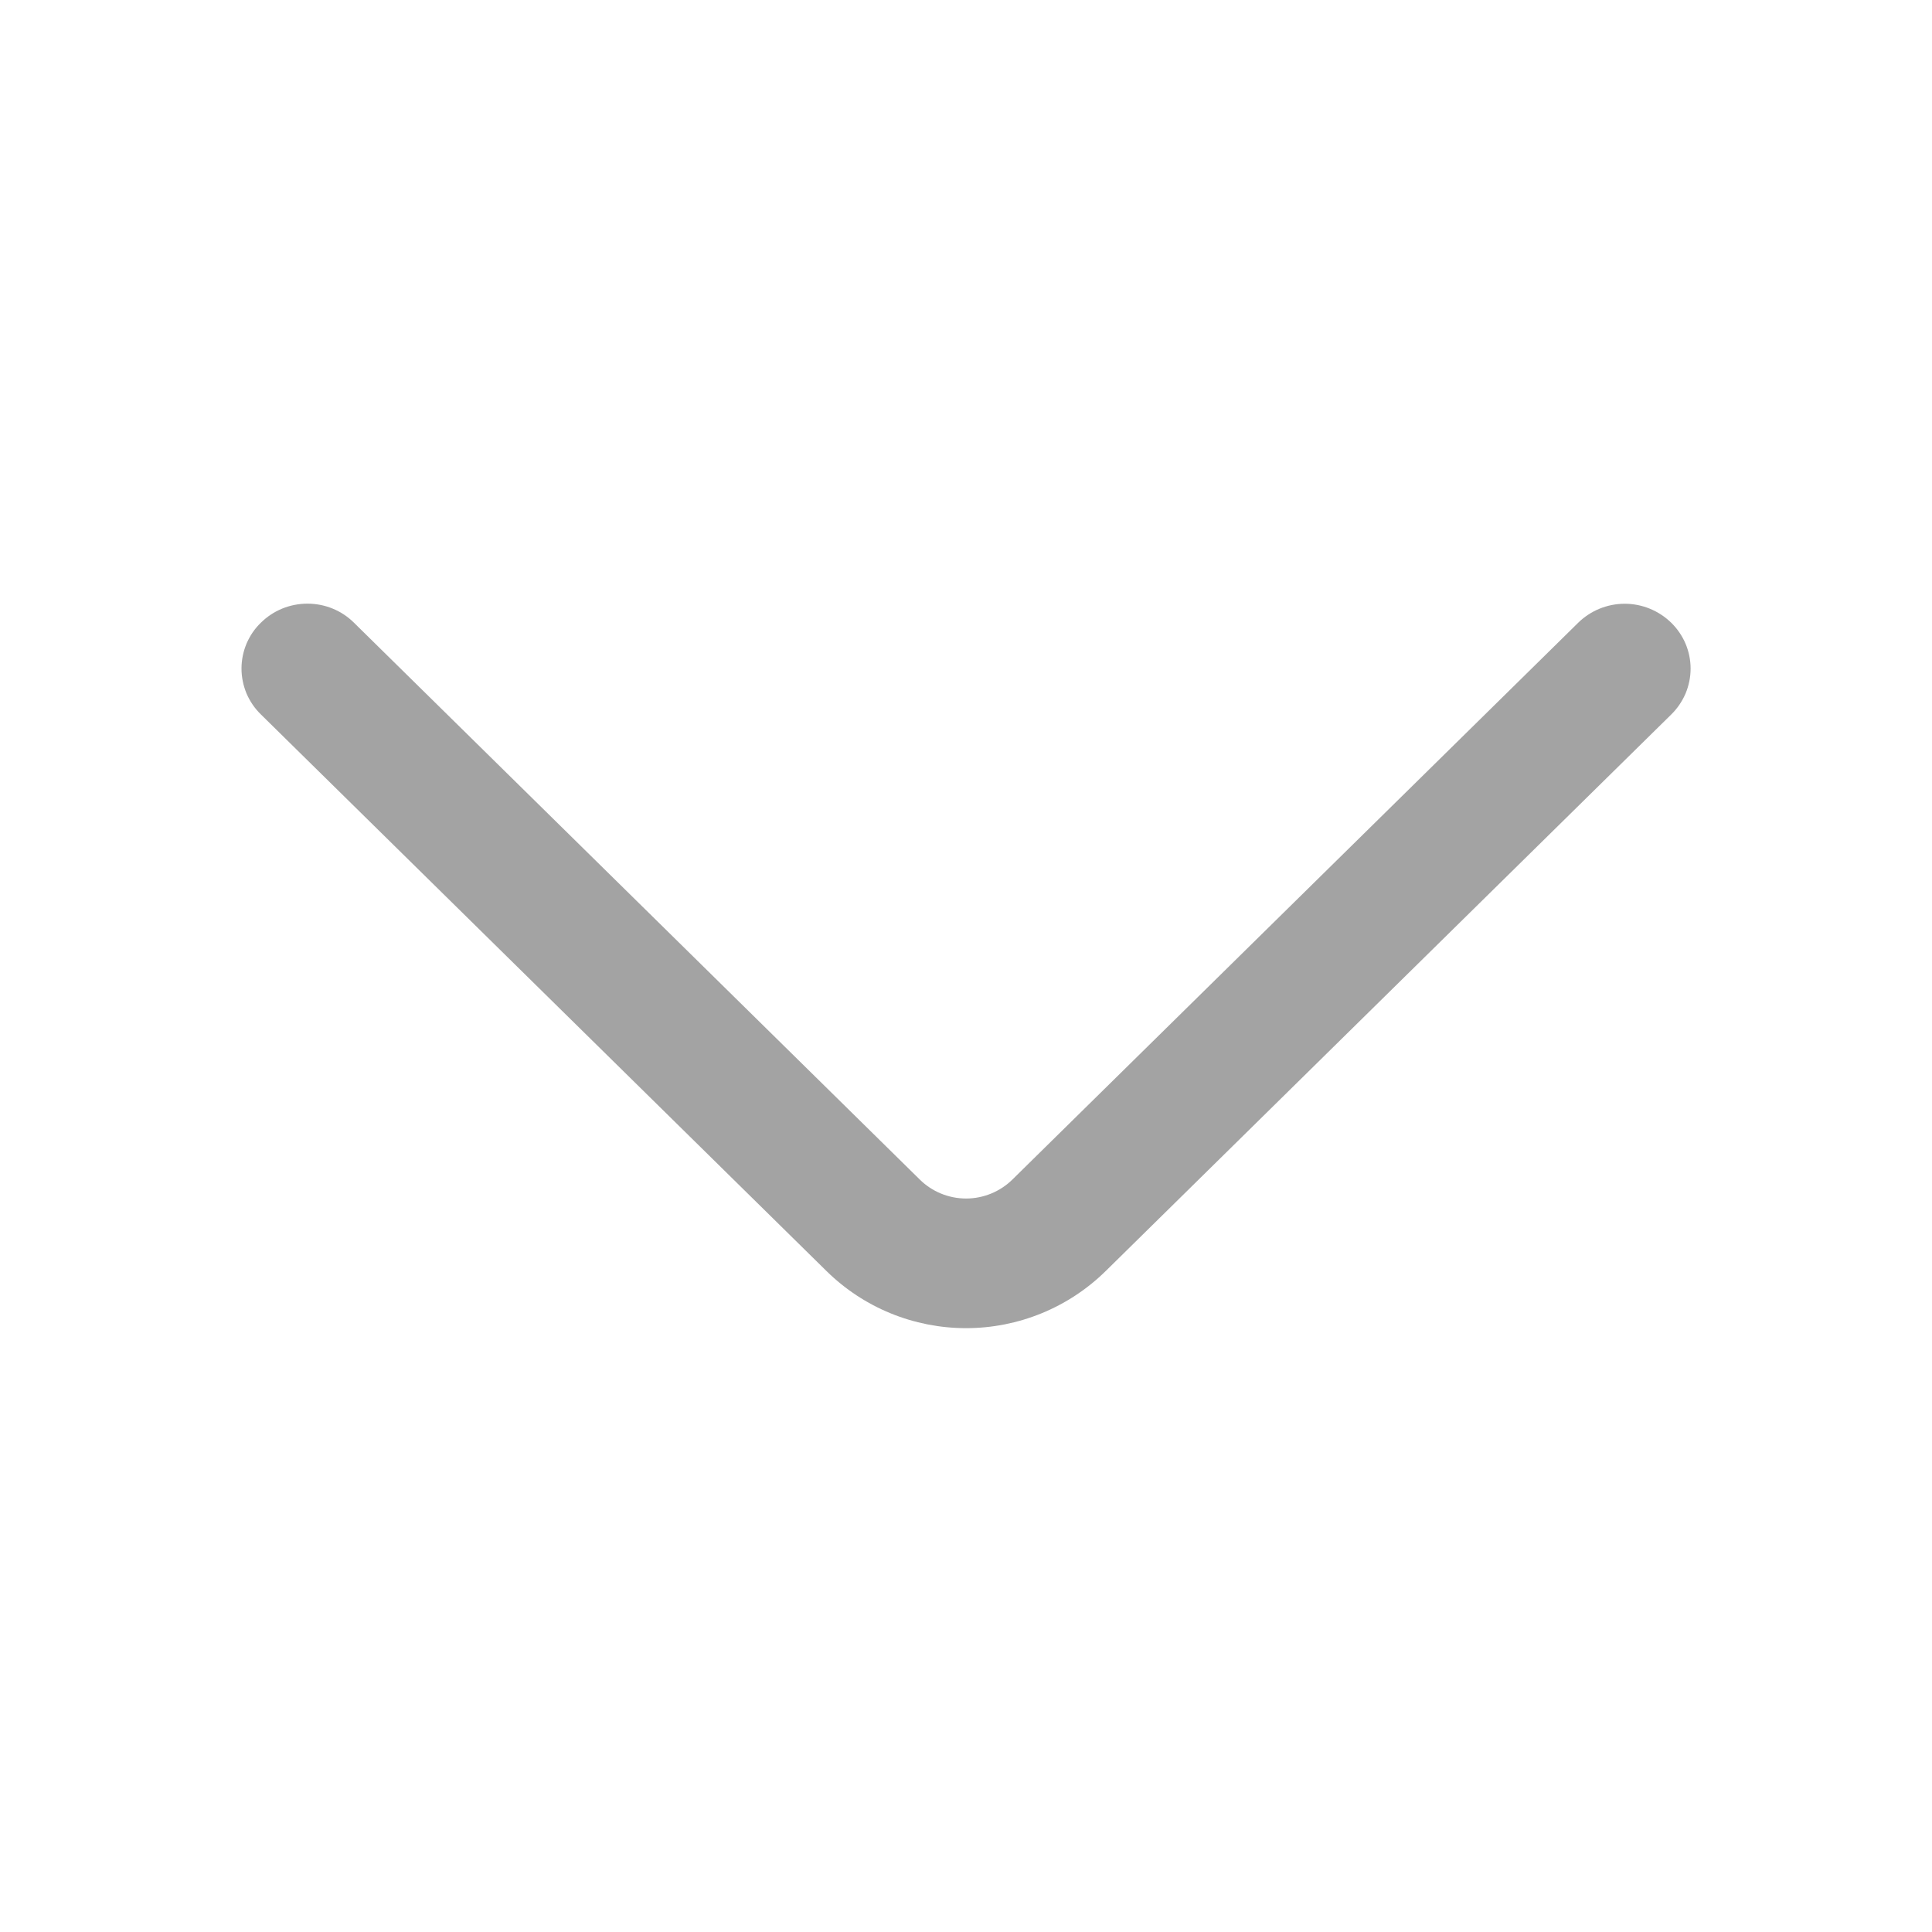 <svg width="20" height="20" viewBox="0 0 20 20" fill="none" xmlns="http://www.w3.org/2000/svg">
<path d="M3.664 6.446L9.521 12.21C9.648 12.336 9.821 12.407 10.001 12.407C10.18 12.407 10.353 12.336 10.481 12.21L16.337 6.447C16.465 6.321 16.639 6.25 16.819 6.25C16.999 6.25 17.172 6.321 17.301 6.447C17.364 6.509 17.414 6.582 17.449 6.664C17.483 6.745 17.501 6.833 17.501 6.921C17.501 7.01 17.483 7.097 17.449 7.179C17.414 7.26 17.364 7.334 17.301 7.396L11.446 13.158C11.06 13.537 10.541 13.749 10.001 13.749C9.46 13.749 8.941 13.537 8.556 13.158L2.701 7.396C2.637 7.334 2.587 7.26 2.552 7.179C2.518 7.097 2.5 7.009 2.5 6.921C2.5 6.832 2.518 6.744 2.552 6.663C2.587 6.581 2.637 6.507 2.701 6.446C2.829 6.319 3.002 6.249 3.183 6.249C3.363 6.249 3.536 6.319 3.664 6.446Z" fill="#A3A3A3"/>
</svg>

